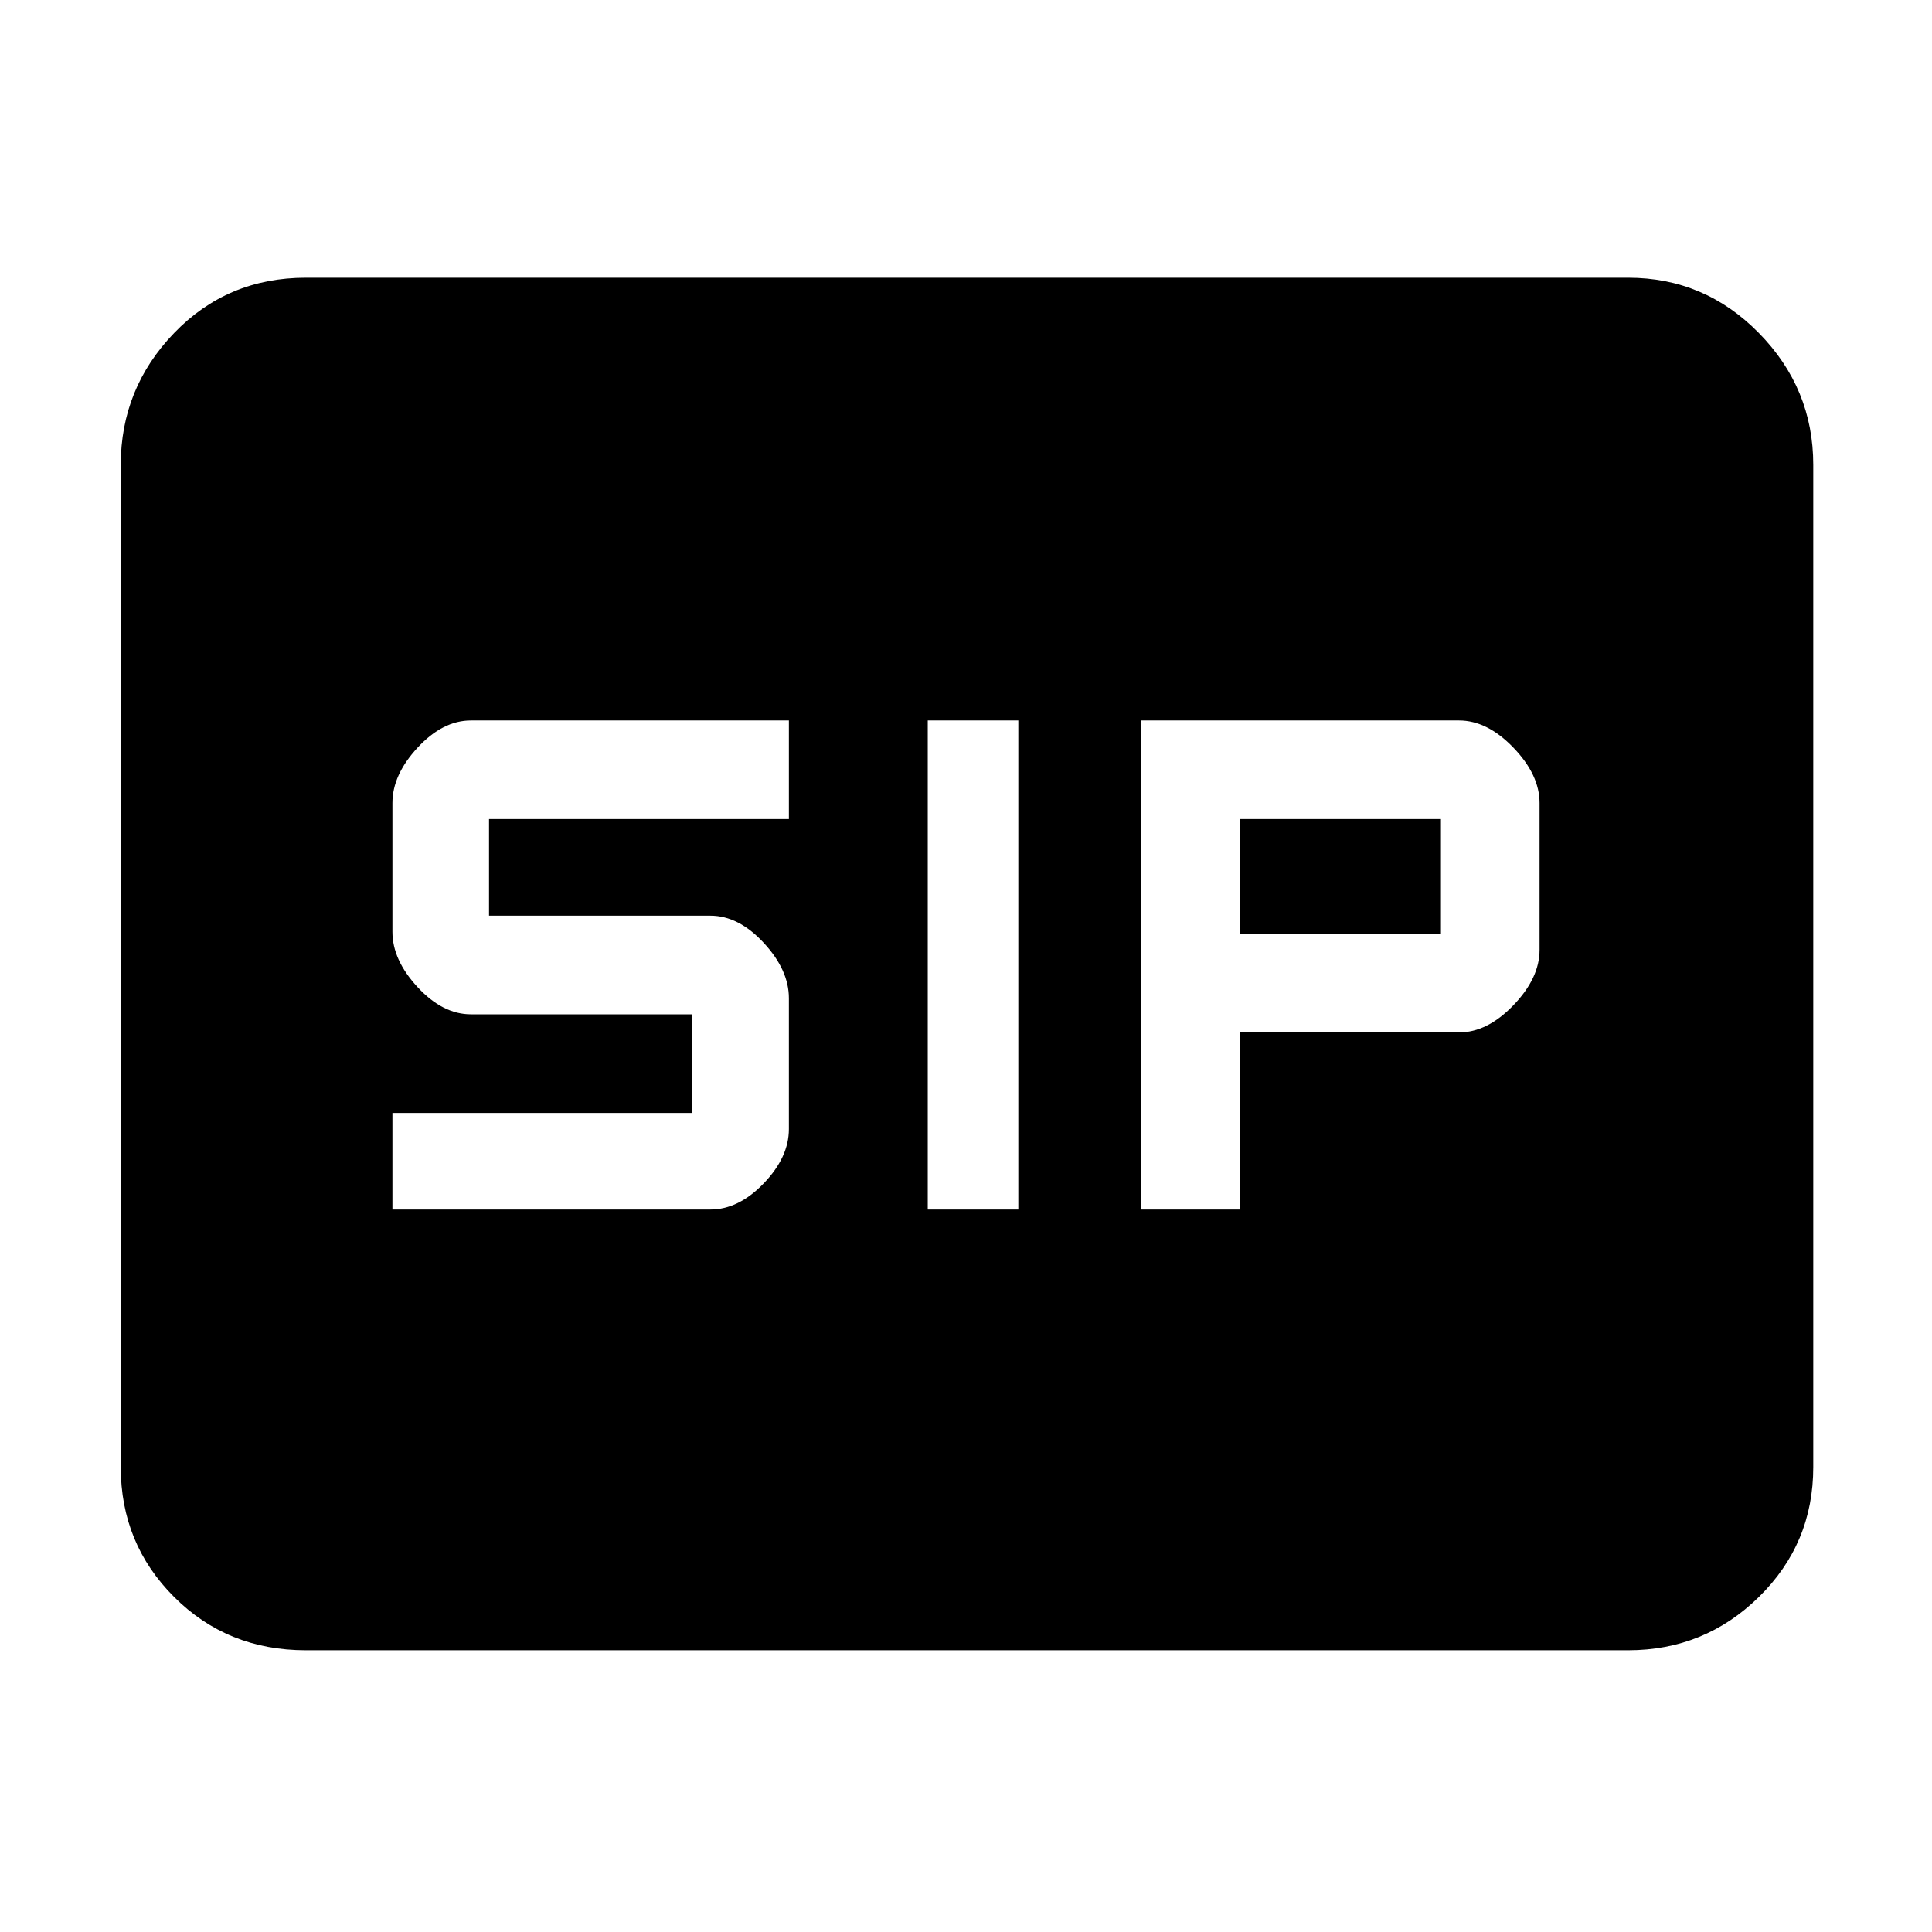 <svg xmlns="http://www.w3.org/2000/svg" height="48" width="48"><path d="M23.05 30.05H25.3V17.9H23.05ZM28.35 30.05H30.8V25.65H36.25Q36.95 25.65 37.6 24.975Q38.25 24.3 38.25 23.6V19.95Q38.25 19.25 37.6 18.575Q36.95 17.9 36.25 17.9H28.35ZM30.8 23.2V20.35H35.8V23.2ZM9.75 30.05H17.65Q18.35 30.05 18.975 29.4Q19.6 28.75 19.6 28.05V24.8Q19.6 24.1 18.975 23.425Q18.35 22.75 17.65 22.75H12.15V20.35H19.6V17.9H11.7Q11 17.9 10.375 18.575Q9.75 19.25 9.75 19.95V23.15Q9.75 23.85 10.375 24.525Q11 25.2 11.7 25.2H17.2V27.65H9.75ZM7.6 41Q5.65 41 4.325 39.675Q3 38.35 3 36.45V11.55Q3 9.65 4.325 8.275Q5.65 6.9 7.6 6.9H40.45Q42.35 6.9 43.7 8.275Q45.05 9.65 45.05 11.55V36.45Q45.05 38.35 43.7 39.675Q42.35 41 40.45 41Z"/></svg>